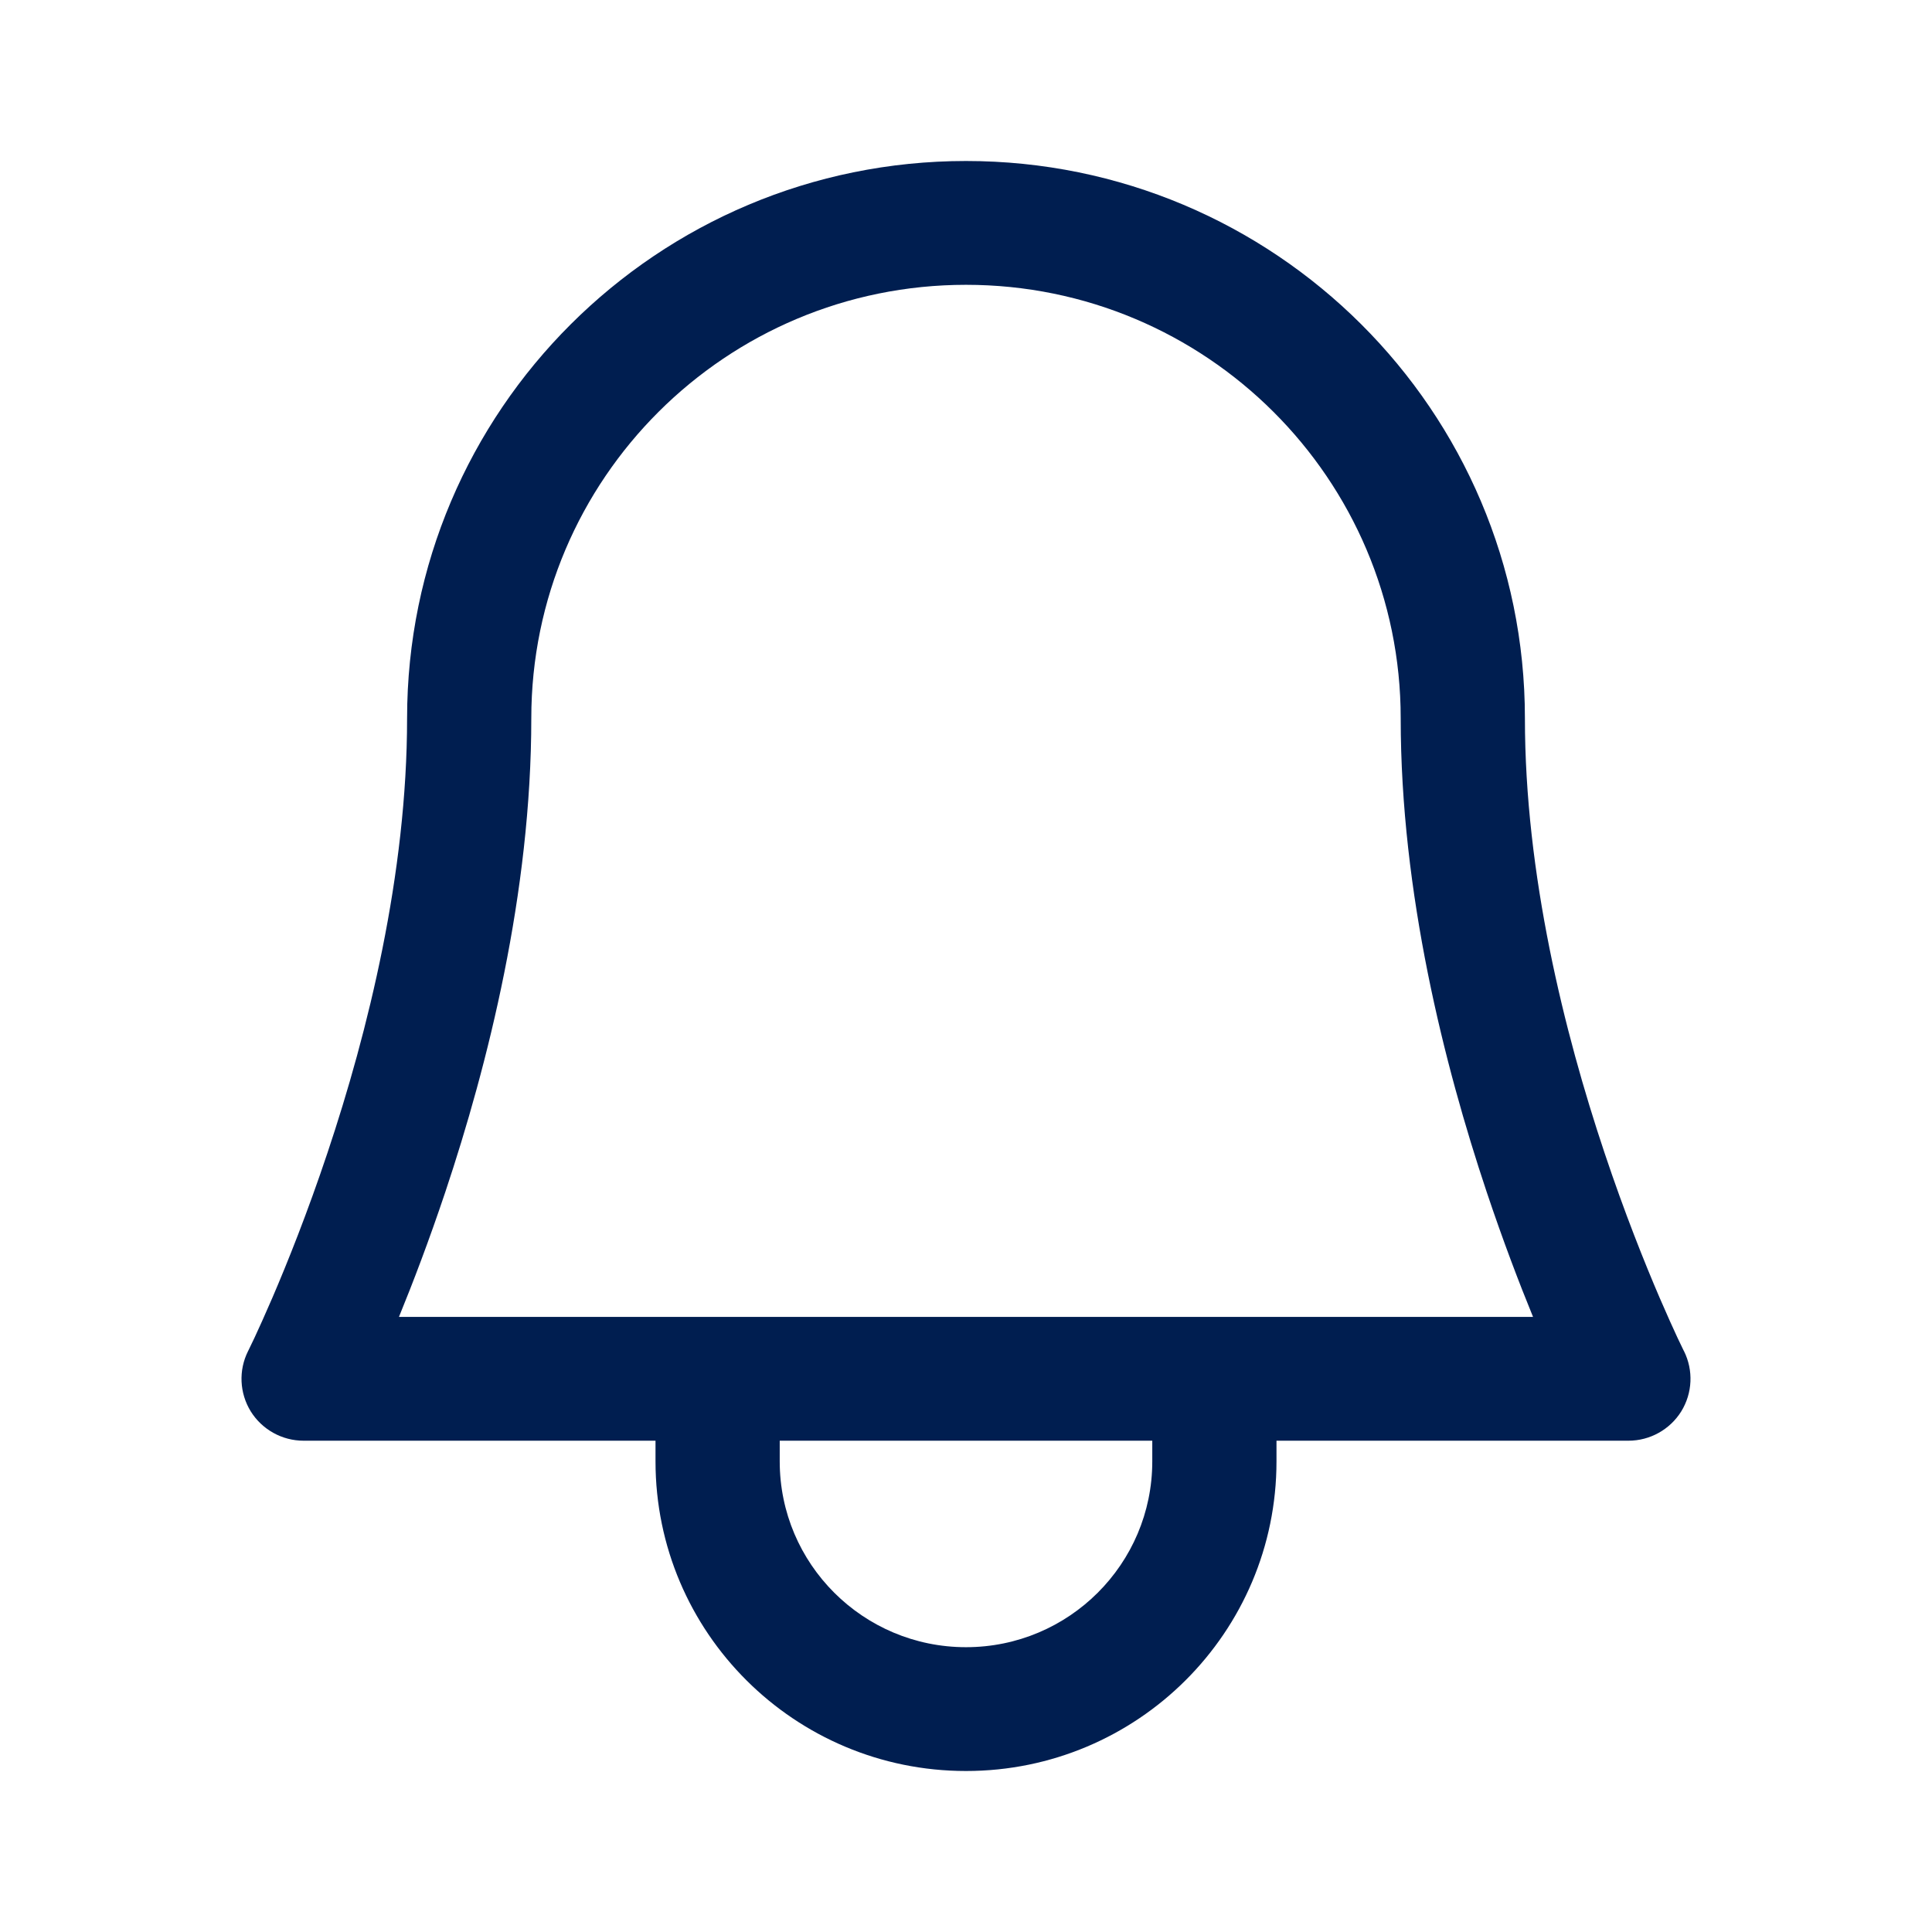 <svg width="24" height="24" viewBox="0 0 24 24" fill="none" xmlns="http://www.w3.org/2000/svg">
<path fill-rule="evenodd" clip-rule="evenodd" d="M12 3.538C9.018 3.538 6.6 5.949 6.6 8.923C6.6 11.091 6.059 13.23 5.532 14.807C5.33 15.41 5.129 15.937 4.956 16.359H19.044C18.871 15.937 18.67 15.41 18.468 14.807C17.941 13.23 17.4 11.091 17.4 8.923C17.4 5.949 14.982 3.538 12 3.538ZM20.919 16.784C21.038 17.023 21.025 17.306 20.885 17.533C20.744 17.759 20.496 17.897 20.229 17.897H15.857V18.154C15.857 20.278 14.13 22 12 22C9.87 22 8.143 20.278 8.143 18.154V17.897H3.771C3.504 17.897 3.256 17.759 3.115 17.533C2.975 17.306 2.962 17.023 3.081 16.785C3.081 16.785 3.081 16.785 3.081 16.785L3.081 16.785L3.081 16.785L3.081 16.784C3.081 16.784 3.081 16.784 3.081 16.784L3.082 16.783L3.085 16.777L3.1 16.746C3.114 16.718 3.134 16.675 3.161 16.619C3.214 16.505 3.291 16.336 3.384 16.12C3.57 15.687 3.819 15.066 4.068 14.321C4.57 12.821 5.057 10.858 5.057 8.923C5.057 5.1 8.166 2 12 2C15.834 2 18.943 5.1 18.943 8.923C18.943 10.858 19.43 12.821 19.932 14.321C20.181 15.066 20.43 15.687 20.616 16.12C20.709 16.336 20.786 16.505 20.839 16.619C20.866 16.675 20.886 16.718 20.9 16.746L20.915 16.777L20.918 16.783L20.919 16.784C20.919 16.784 20.919 16.784 20.919 16.784ZM9.686 17.897V18.154C9.686 19.428 10.722 20.462 12 20.462C13.278 20.462 14.314 19.428 14.314 18.154V17.897H9.686Z" fill="#001E50"/>
</svg>
